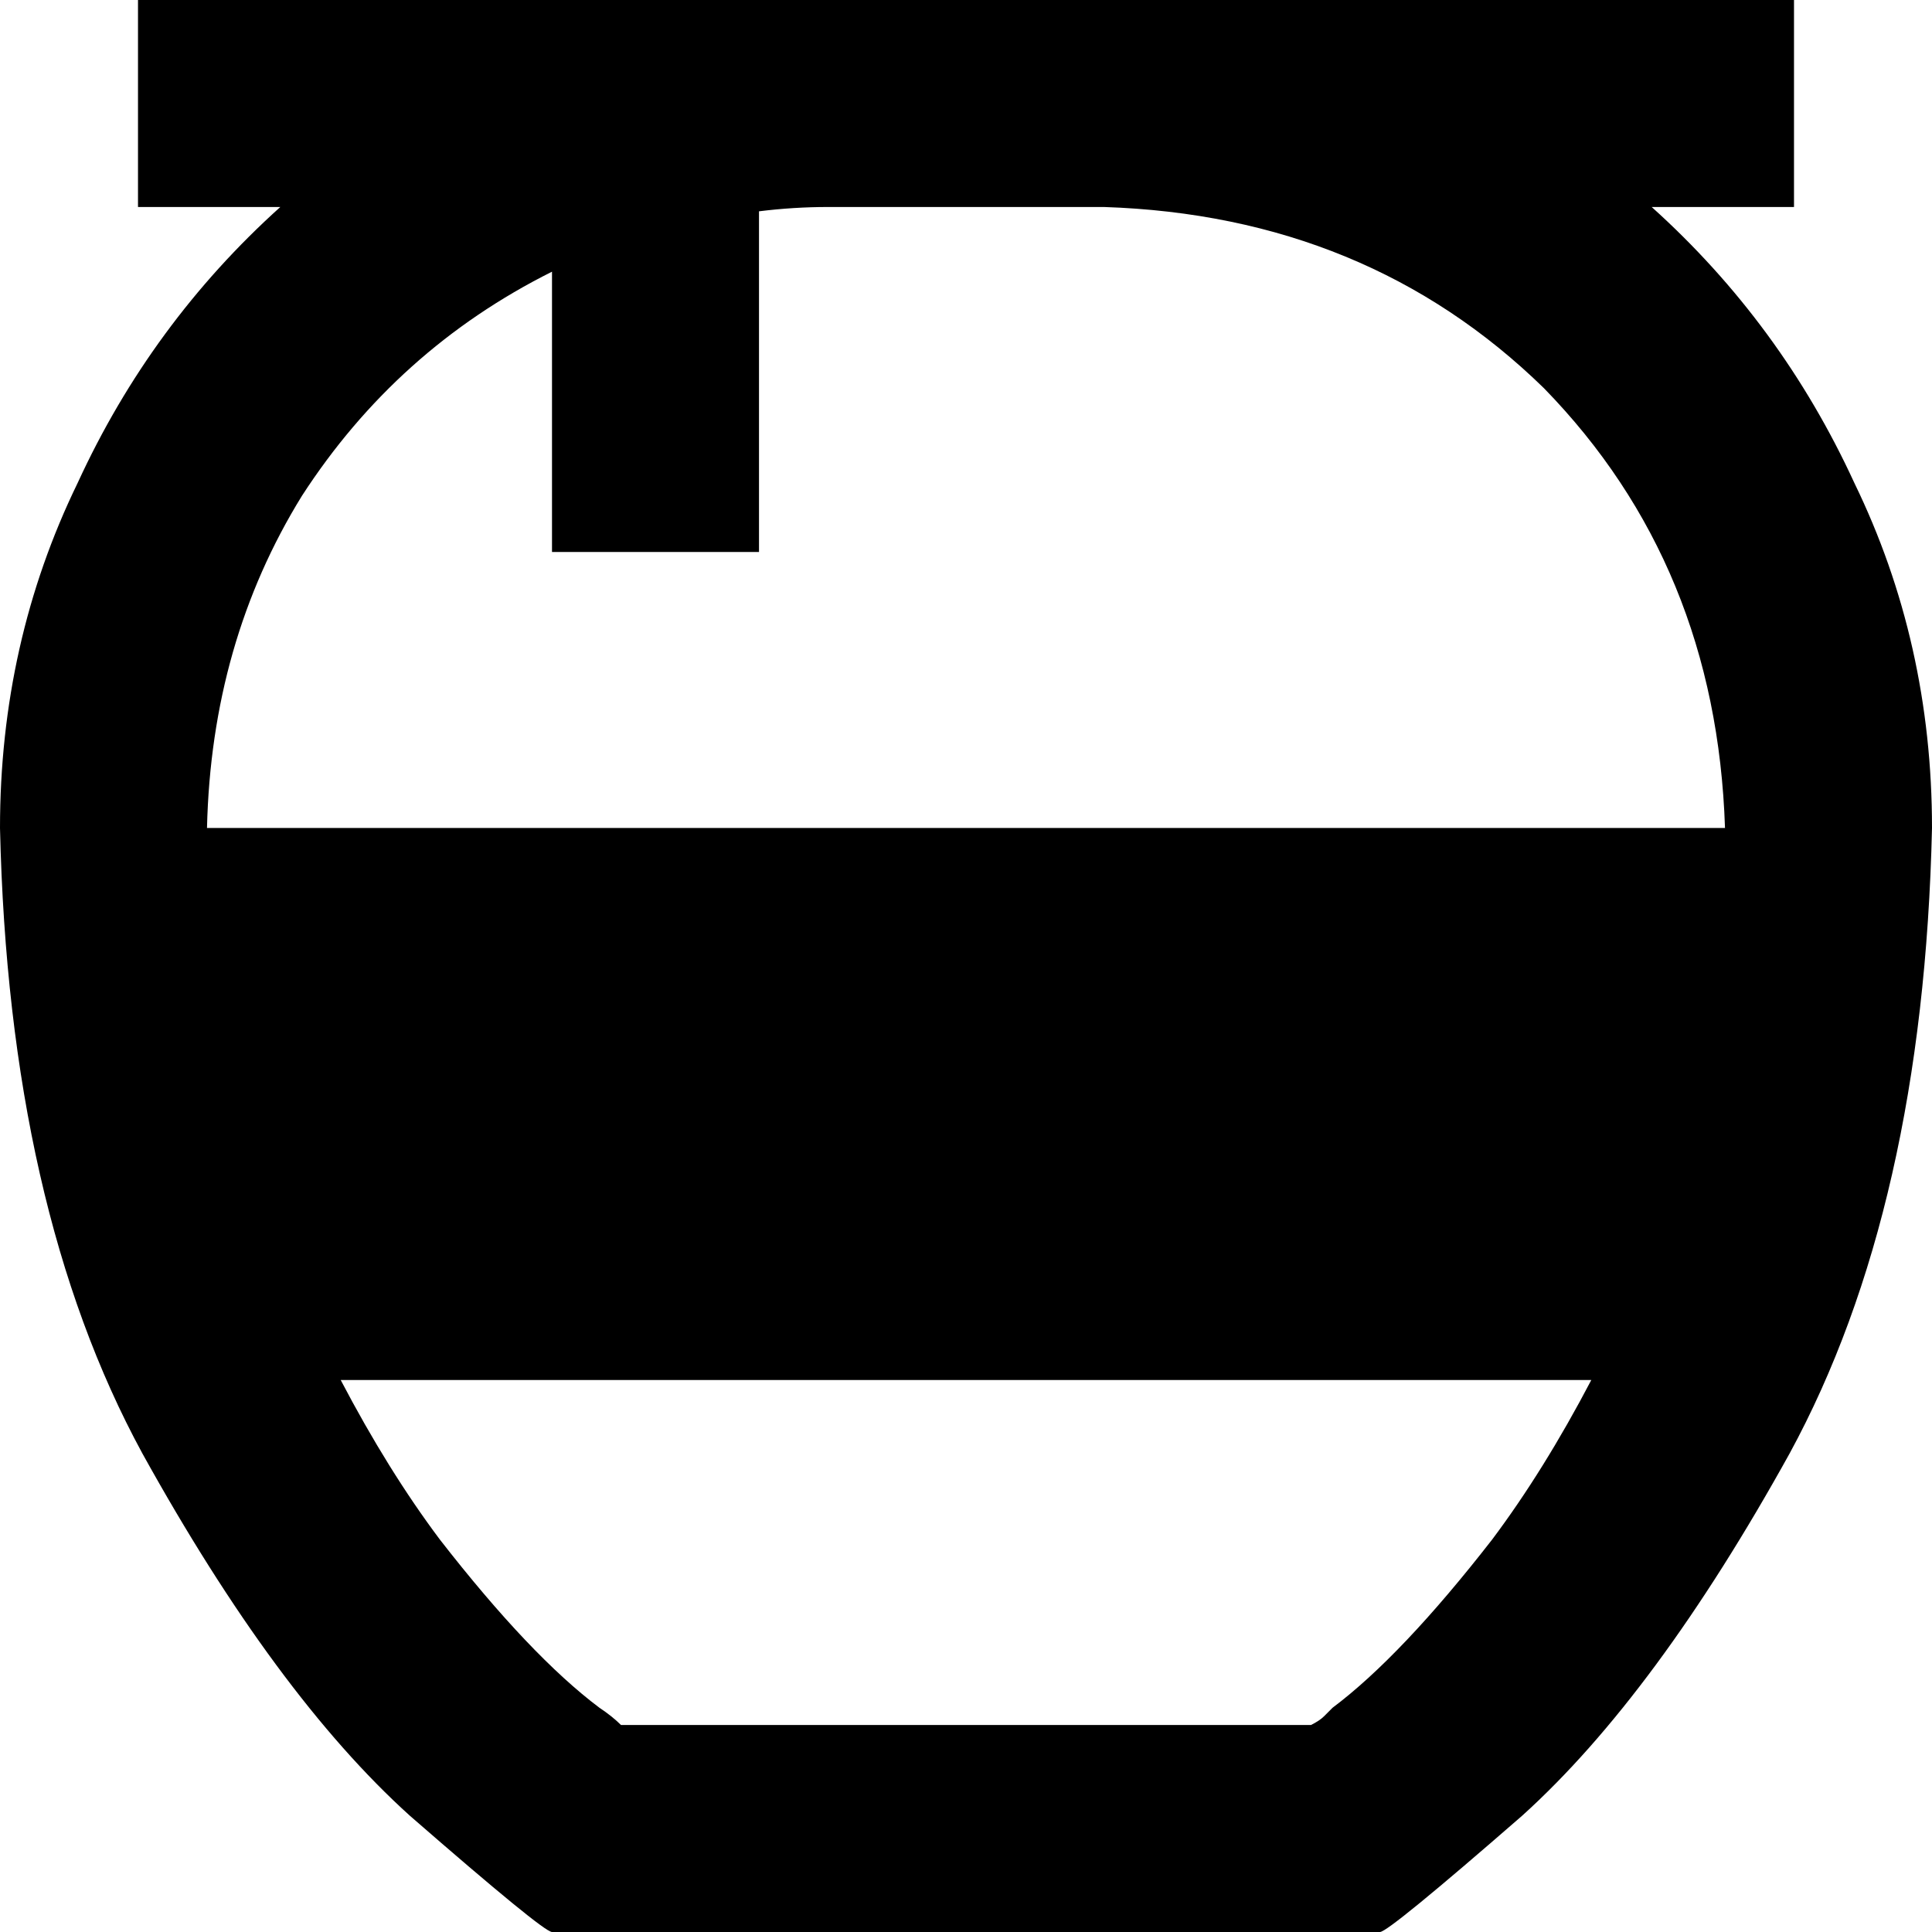<svg xmlns="http://www.w3.org/2000/svg" viewBox="0 0 448 448">
    <path d="M 448 192 Q 446 280 415 337 L 415 337 Q 384 393 353 421 L 353 421 Q 322 448 320 448 L 128 448 Q 126 448 95 421 Q 64 393 33 337 Q 2 280 0 192 Q 0 149 18 112 Q 35 75 65 48 L 56 48 L 32 48 L 32 0 L 56 0 L 128 0 L 176 0 L 192 0 L 256 0 L 392 0 L 416 0 L 416 48 L 392 48 L 383 48 Q 413 75 430 112 Q 448 149 448 192 L 448 192 Z M 48 192 L 400 192 Q 398 131 358 90 Q 317 50 256 48 L 192 48 Q 184 48 176 49 L 176 104 L 176 128 L 128 128 L 128 104 L 128 63 Q 92 81 70 115 Q 49 149 48 192 L 48 192 Z M 79 320 Q 90 341 102 357 Q 123 384 139 396 Q 142 398 144 400 L 304 400 Q 306 399 307 398 Q 308 397 309 396 Q 325 384 346 357 Q 358 341 369 320 L 79 320 L 79 320 Z"/>
</svg>
